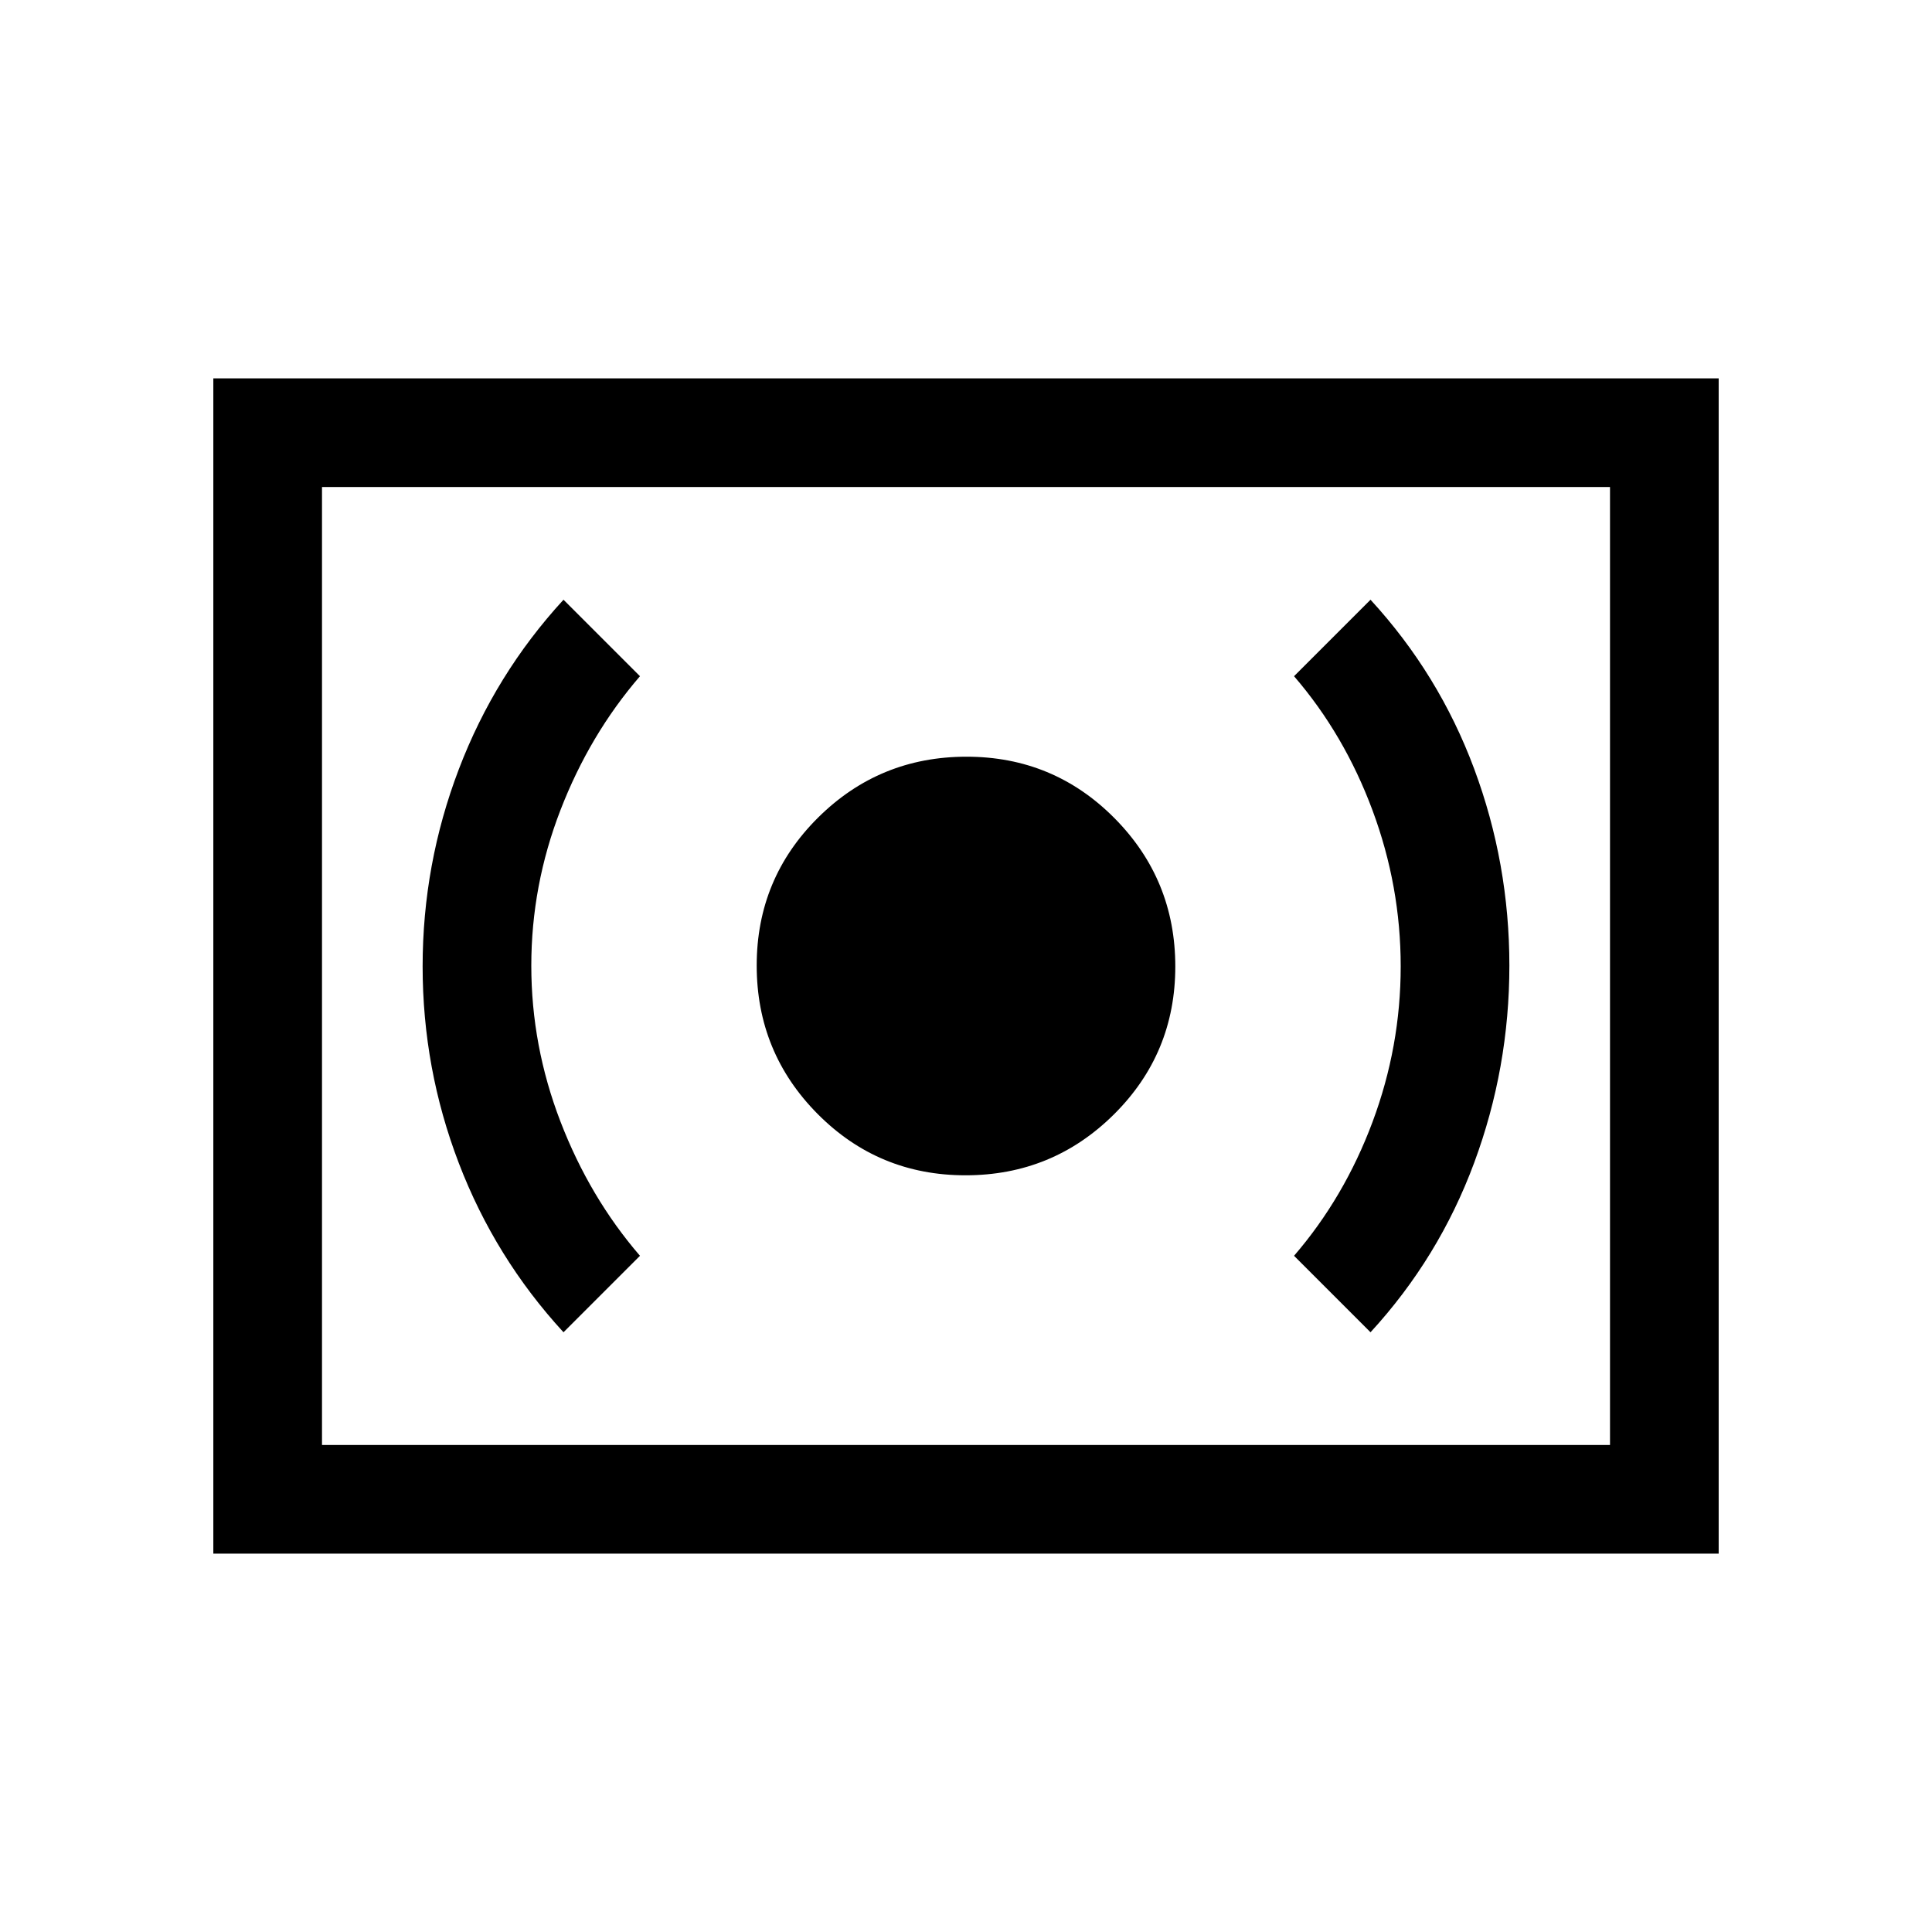 <svg xmlns="http://www.w3.org/2000/svg" height="24" viewBox="0 -960 960 960" width="24"><path d="M479.76-376q43.24 0 73.74-30.26 30.5-30.27 30.5-73.5 0-43.24-30.26-73.74-30.27-30.5-73.5-30.5-43.24 0-73.74 30.26-30.5 30.27-30.5 73.5 0 43.24 30.26 73.74 30.27 30.5 73.5 30.5ZM681-298q34-37 51.5-84.2 17.5-47.19 17.5-98 0-50.8-17.5-97.8T681-662l-38 38q25 29 39 66.67t14 77.5q0 39.83-14 77.33T643-336l38 38Zm-401 0 38-38q-25-29-39.5-66.67t-14.5-77.5q0-39.83 14.5-77.33T318-624l-38-38q-34 37-52 84.2-18 47.19-18 98 0 50.8 18 97.8t52 84ZM106-188v-584h748v584H106Zm54-54h640v-476H160v476Zm0 0v-476 476Z"/></svg>
